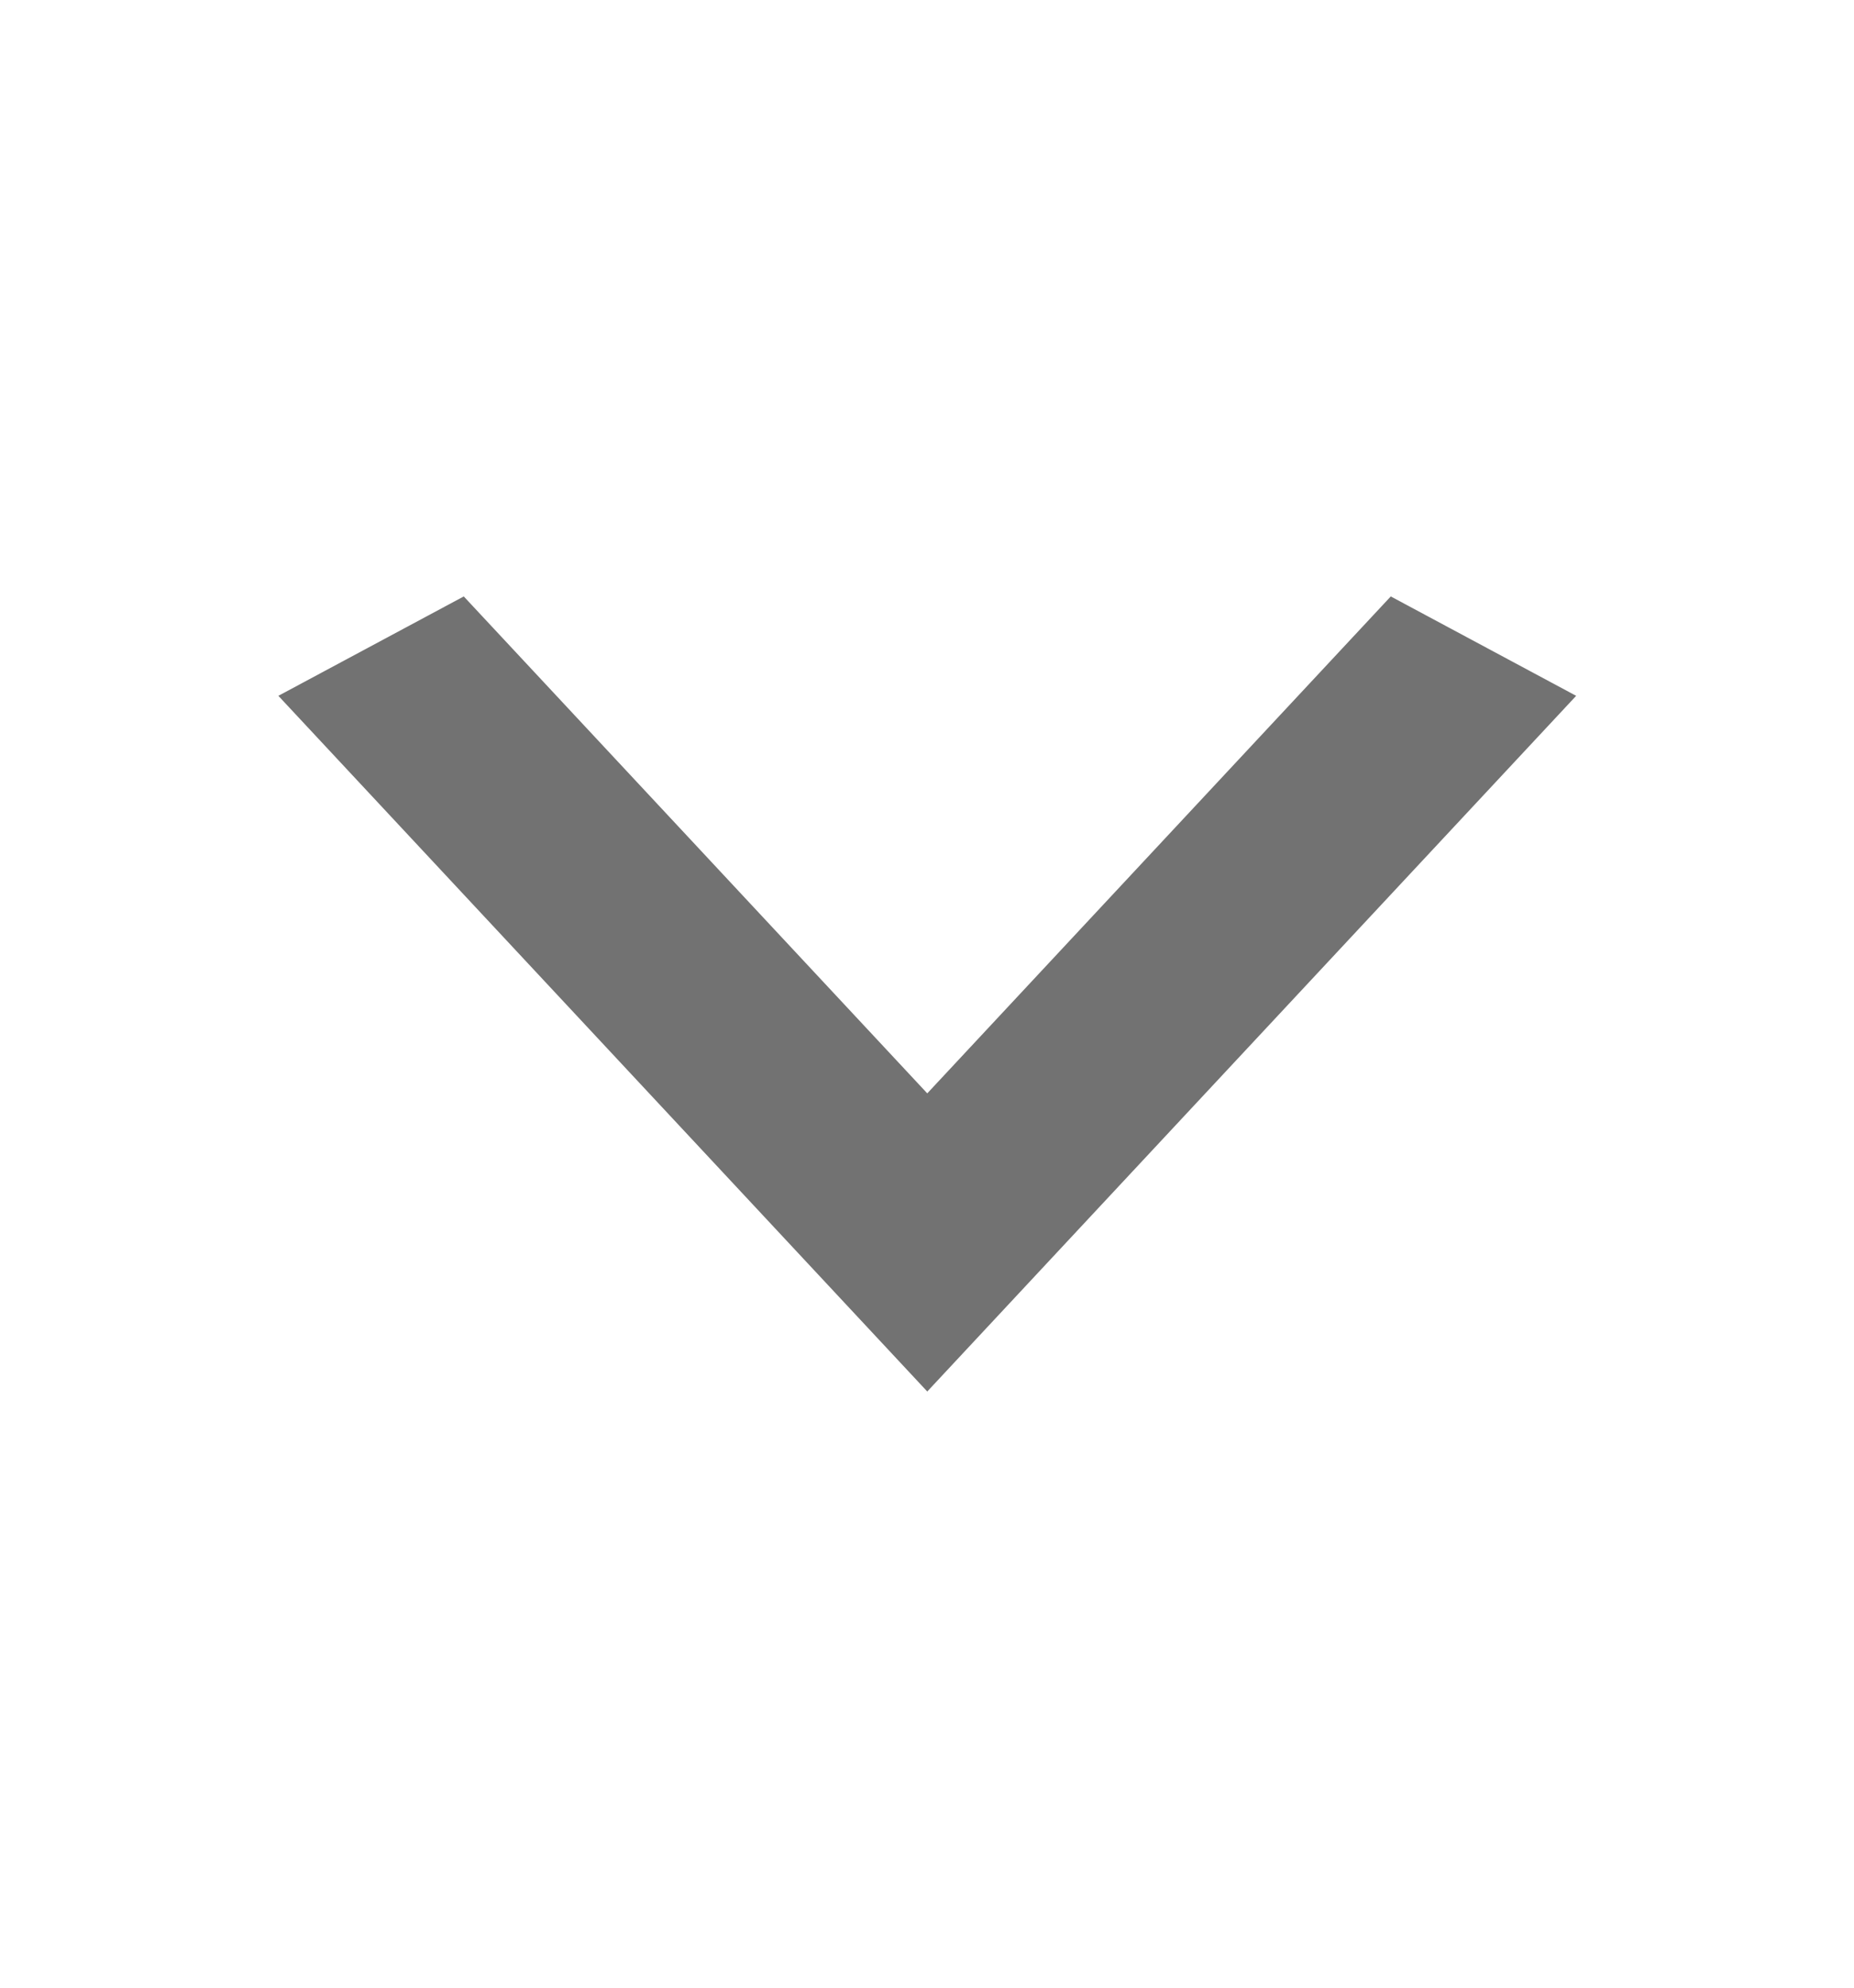 <svg width="14" height="15" viewBox="0 0 14 15" fill="none" xmlns="http://www.w3.org/2000/svg">
<path d="M10.502 4.501L7.002 8.251L3.502 4.501L2.102 5.251L7.002 10.501L11.902 5.251L10.502 4.501Z" fill="#727272"/>
</svg>

